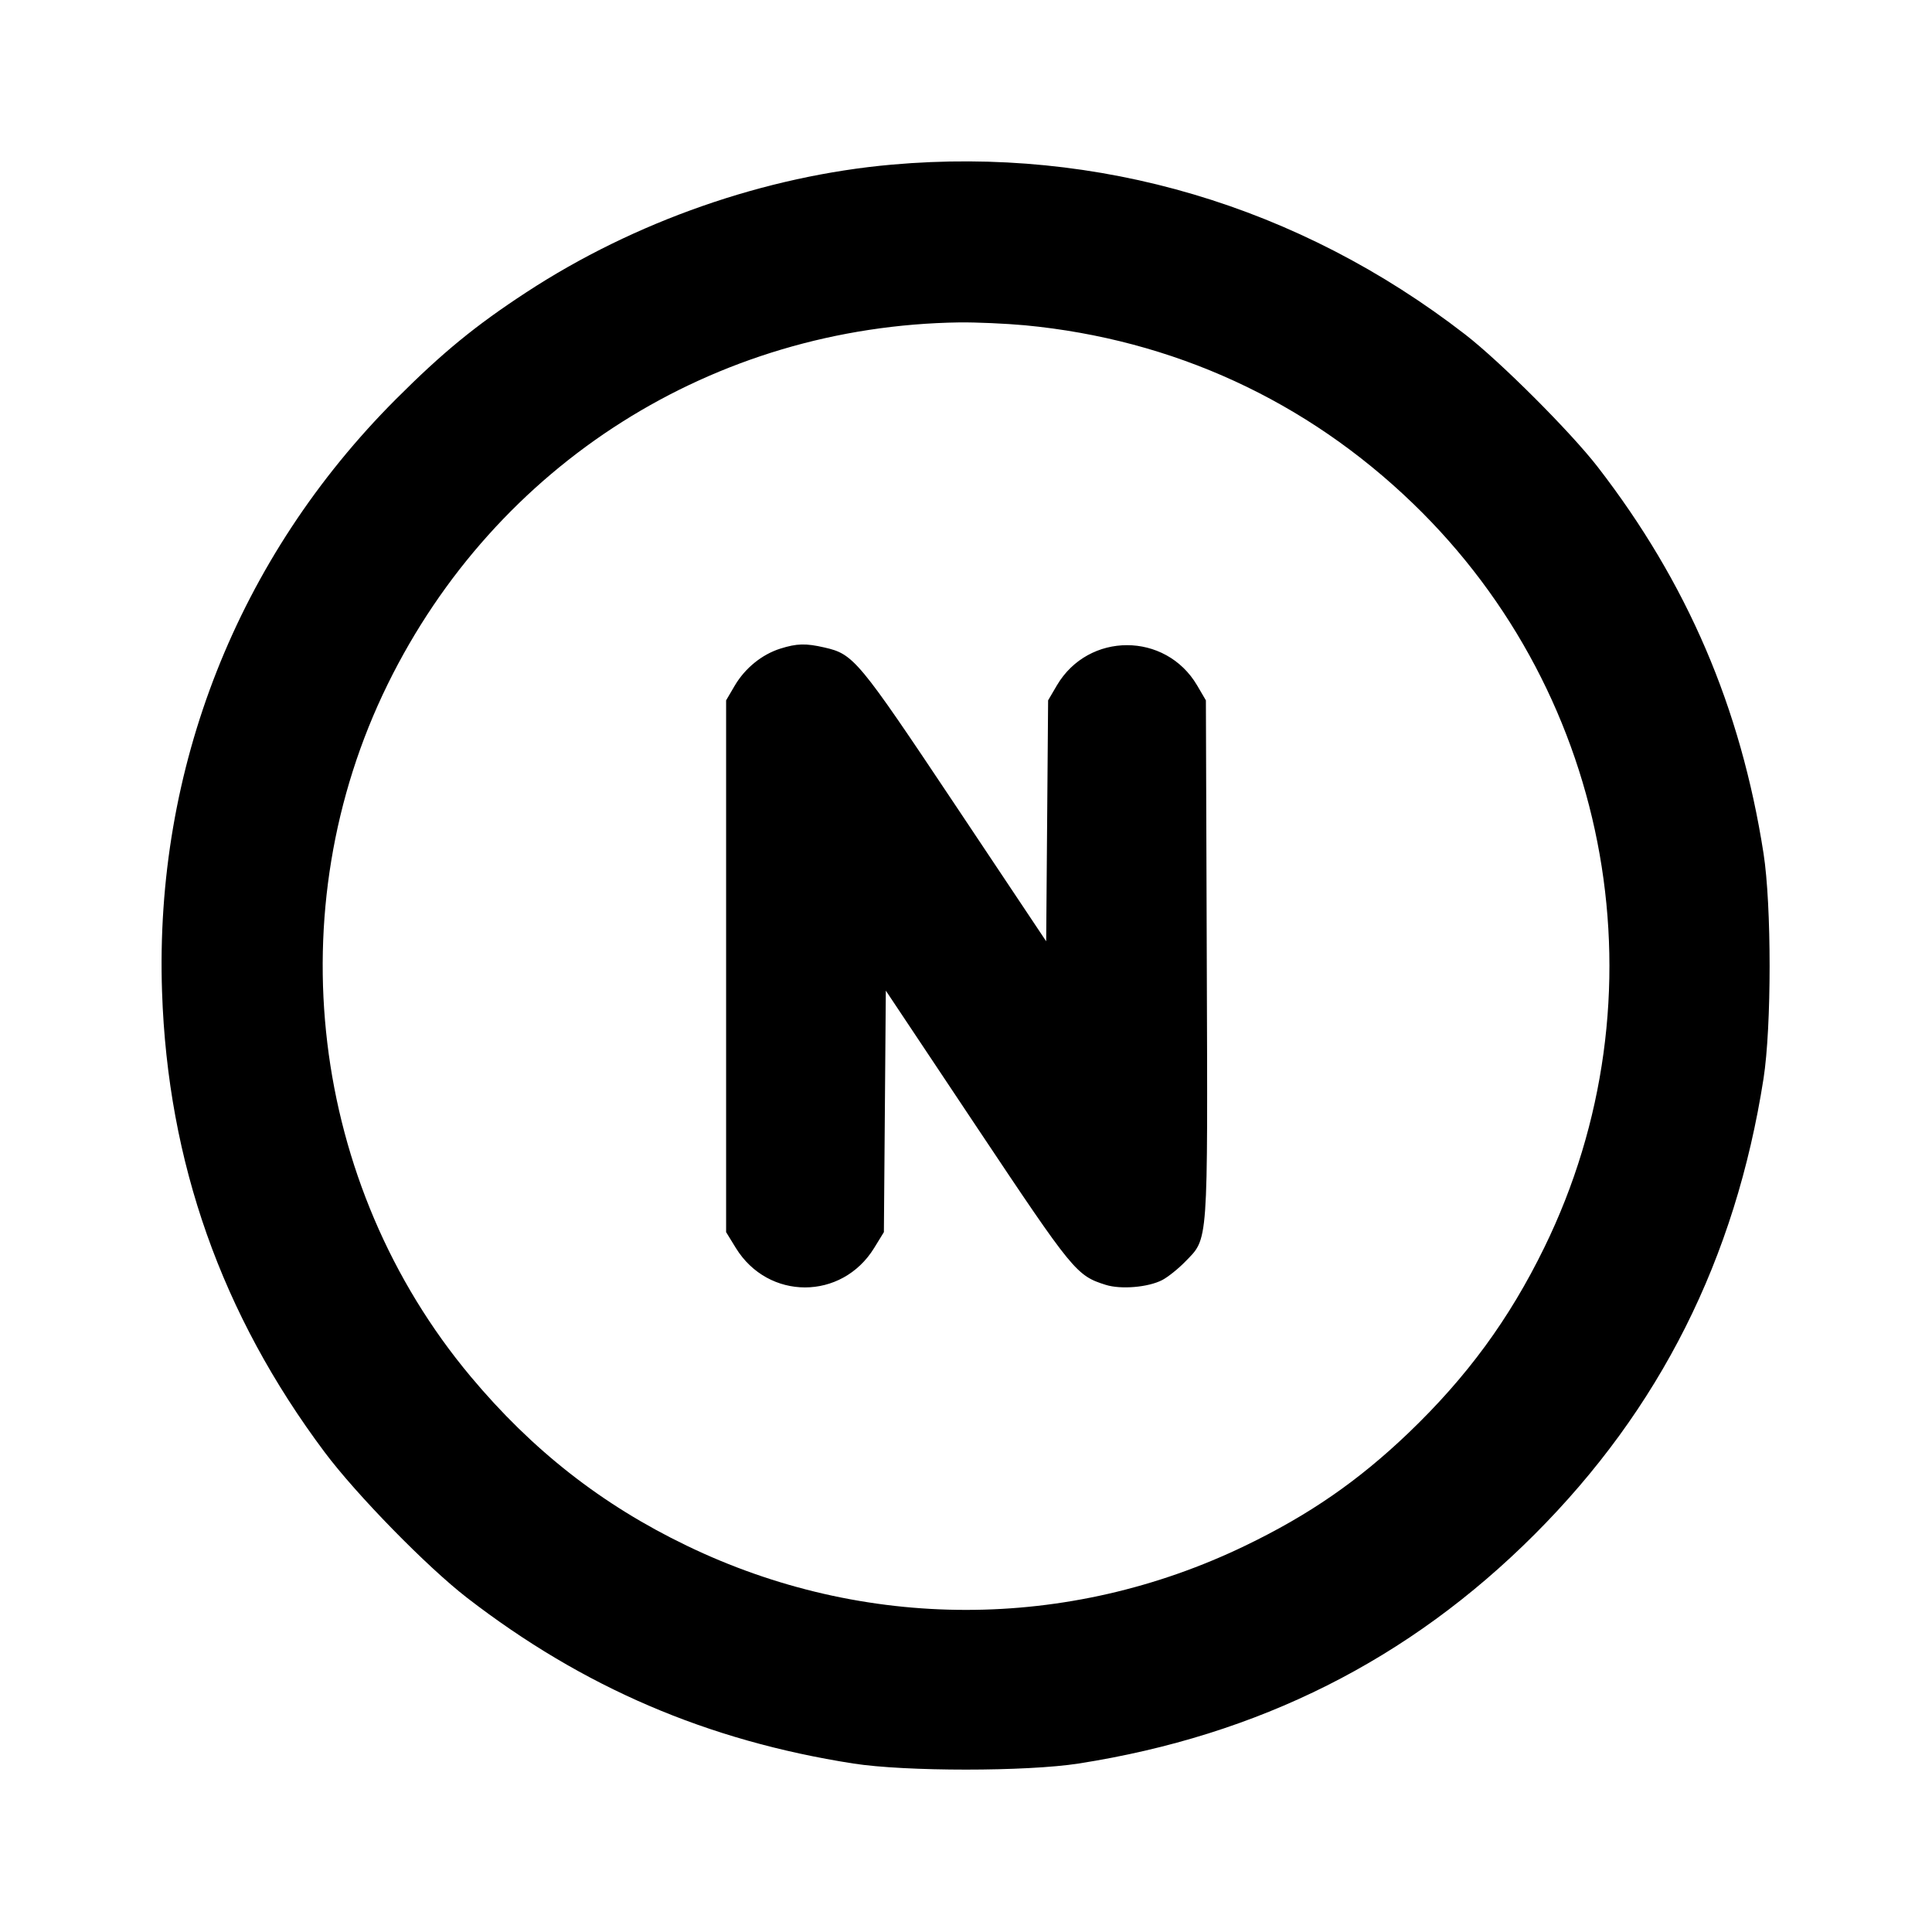 <svg xmlns="http://www.w3.org/2000/svg" width="24" height="24" viewBox="0 0 24 24" fill="none" stroke="currentColor" stroke-width="2" stroke-linecap="round" stroke-linejoin="round"><path d="M11.080 2.045 C 9.507 2.184,7.883 2.751,6.540 3.630 C 5.905 4.045,5.499 4.378,4.919 4.958 C 2.953 6.926,1.919 9.544,2.013 12.320 C 2.084 14.439,2.752 16.328,4.033 18.040 C 4.430 18.570,5.305 19.464,5.800 19.847 C 7.242 20.961,8.787 21.624,10.600 21.907 C 11.247 22.008,12.753 22.008,13.400 21.907 C 15.638 21.557,17.504 20.620,19.062 19.062 C 20.620 17.504,21.557 15.638,21.907 13.400 C 22.008 12.753,22.008 11.247,21.907 10.600 C 21.624 8.786,20.959 7.238,19.847 5.800 C 19.510 5.365,18.639 4.494,18.200 4.154 C 16.133 2.555,13.646 1.818,11.080 2.045 M12.734 4.041 C 14.574 4.216,16.228 4.976,17.554 6.256 C 20.043 8.658,20.702 12.394,19.183 15.499 C 18.749 16.387,18.223 17.105,17.496 17.801 C 16.876 18.394,16.262 18.819,15.471 19.200 C 13.267 20.265,10.733 20.265,8.529 19.200 C 7.477 18.693,6.612 18.015,5.847 17.100 C 3.848 14.711,3.440 11.302,4.816 8.500 C 6.162 5.760,8.867 4.049,11.920 4.005 C 12.129 4.003,12.495 4.019,12.734 4.041 M9.695 8.057 C 9.466 8.129,9.256 8.299,9.128 8.516 L 9.020 8.700 9.020 12.003 L 9.020 15.306 9.141 15.503 C 9.543 16.156,10.457 16.156,10.859 15.503 L 10.980 15.306 10.992 13.806 L 11.004 12.306 12.141 14.012 C 13.333 15.799,13.371 15.846,13.736 15.961 C 13.924 16.020,14.263 15.992,14.438 15.901 C 14.507 15.865,14.634 15.764,14.720 15.676 C 15.014 15.373,15.003 15.519,14.991 11.917 L 14.980 8.700 14.871 8.514 C 14.479 7.848,13.521 7.848,13.129 8.514 L 13.020 8.700 13.008 10.197 L 12.996 11.693 11.863 9.995 C 10.658 8.190,10.605 8.126,10.240 8.043 C 10.009 7.990,9.899 7.993,9.695 8.057 " stroke="none" fill-rule="evenodd" fill="black"></path></svg>